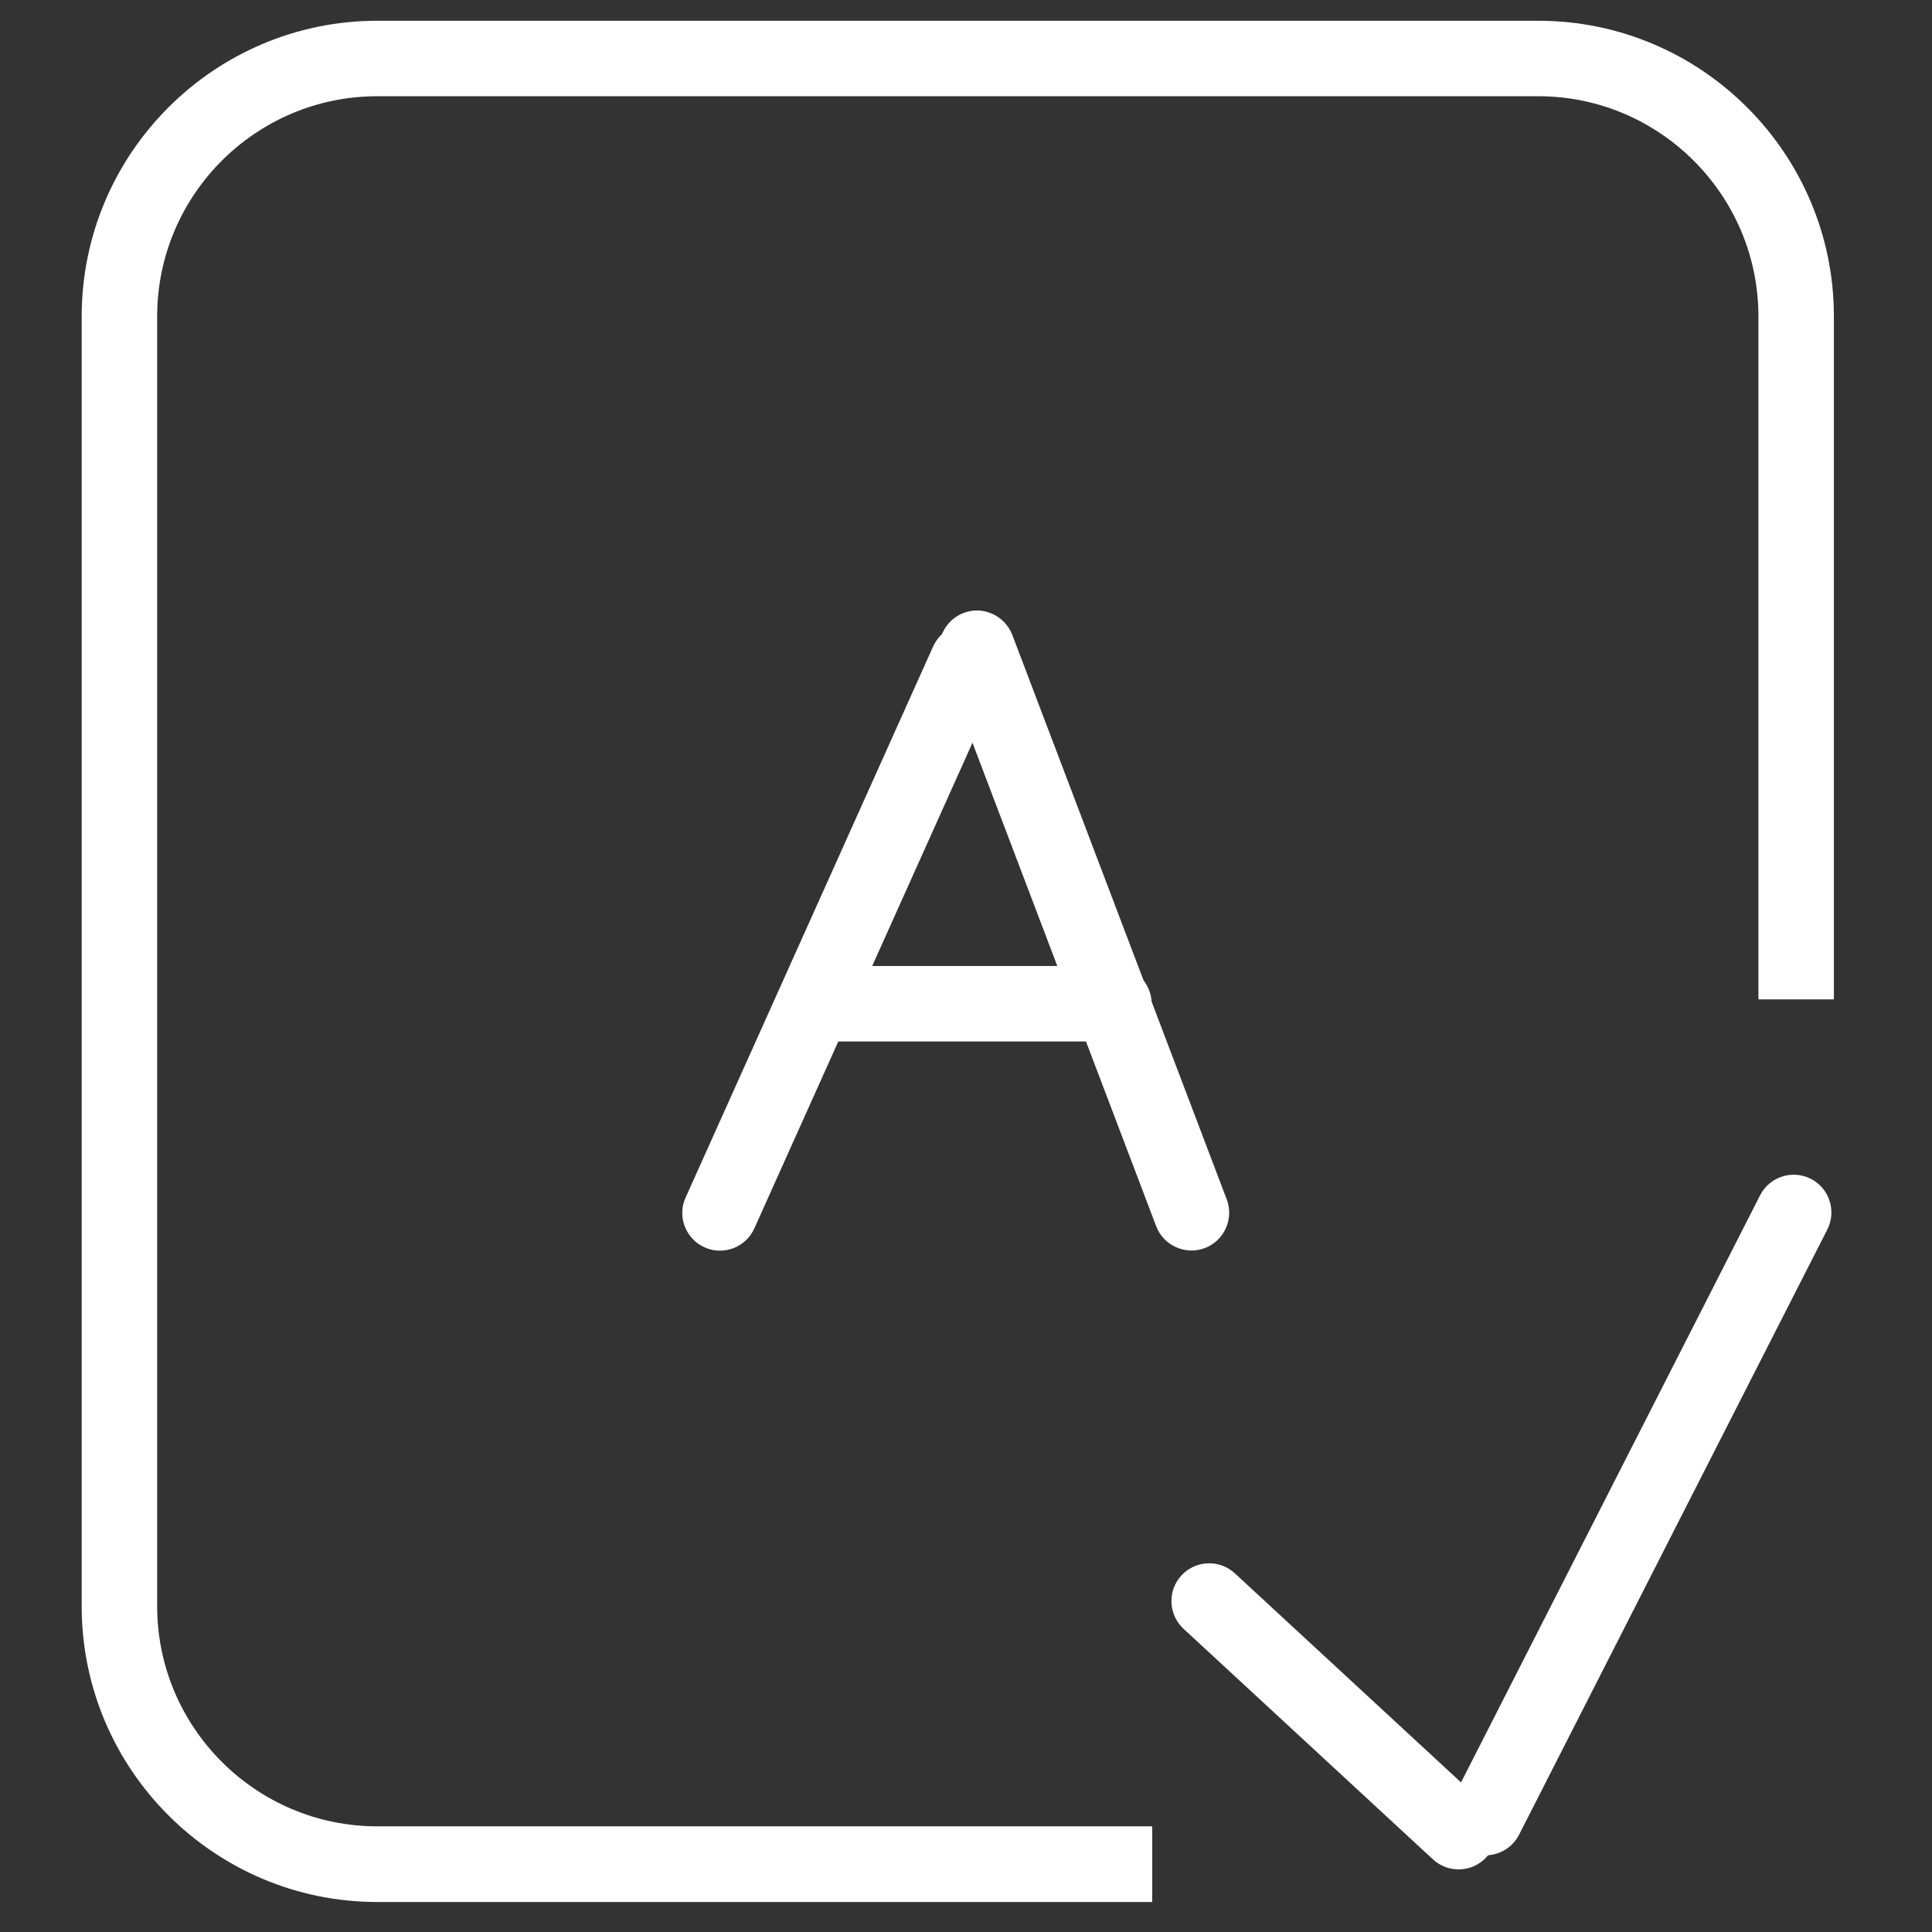 <?xml version="1.0" standalone="no"?><!DOCTYPE svg PUBLIC "-//W3C//DTD SVG 1.1//EN" "http://www.w3.org/Graphics/SVG/1.1/DTD/svg11.dtd"><svg t="1539703078200" class="icon" style="" viewBox="0 0 1024 1024" version="1.1" xmlns="http://www.w3.org/2000/svg" p-id="1350" xmlns:xlink="http://www.w3.org/1999/xlink" width="200" height="200"><rect x="0" y="0" width="1024" height="1024" fill="#333333" stroke="none"/><defs><style type="text/css"></style></defs><path d="M610.7 1008.1H200c-86.4 0-156.7-70.3-156.7-156.7V167.7C43.3 81.3 113.6 11 200 11h615.3C901.7 11 972 81.3 972 167.7v362h-40v-362C932 103.4 879.6 51 815.3 51H200c-64.4 0-116.7 52.4-116.7 116.7v683.6C83.3 915.7 135.7 968 200 968h410.7v40.1z" fill="#ffffff" p-id="1351"></path><path d="M787.8 984.4c-7.5 8.1-20.2 8.6-28.3 1.1L627.3 863.3c-8.1-7.5-8.6-20.2-1.1-28.3 7.5-8.1 20.2-8.6 28.3-1.1l132.2 122.2c8.1 7.5 8.6 20.2 1.1 28.3z" fill="#ffffff" p-id="1352"></path><path d="M968.5 651.7L805.1 972.5c-5 9.8-17.1 13.7-26.9 8.7-9.8-5-13.7-17.1-8.7-26.9l163.4-320.8c5-9.8 17.1-13.7 26.9-8.7 9.8 5 13.7 17.1 8.7 26.9zM590.4 552H442.6c-11 0-20-9-20-20s9-20 20-20h147.8c11 0 20 9 20 20s-9 20-20 20z" fill="#ffffff" p-id="1353"></path><path d="M531 359L399.8 651.1c-4.5 10-16.4 14.6-26.4 10-10-4.5-14.6-16.4-10-26.4l131.2-292.1c4.5-10 16.4-14.6 26.4-10 10 4.5 14.5 16.4 10 26.4z" fill="#ffffff" p-id="1354"></path><path d="M536.5 336.4l113.7 299.3c3.9 10.3-1.3 21.9-11.6 25.8-10.3 3.9-21.9-1.3-25.8-11.6L499.1 350.7c-3.9-10.3 1.3-21.9 11.6-25.8 10.2-4 21.8 1.3 25.8 11.5z" fill="#ffffff" p-id="1355"></path></svg>